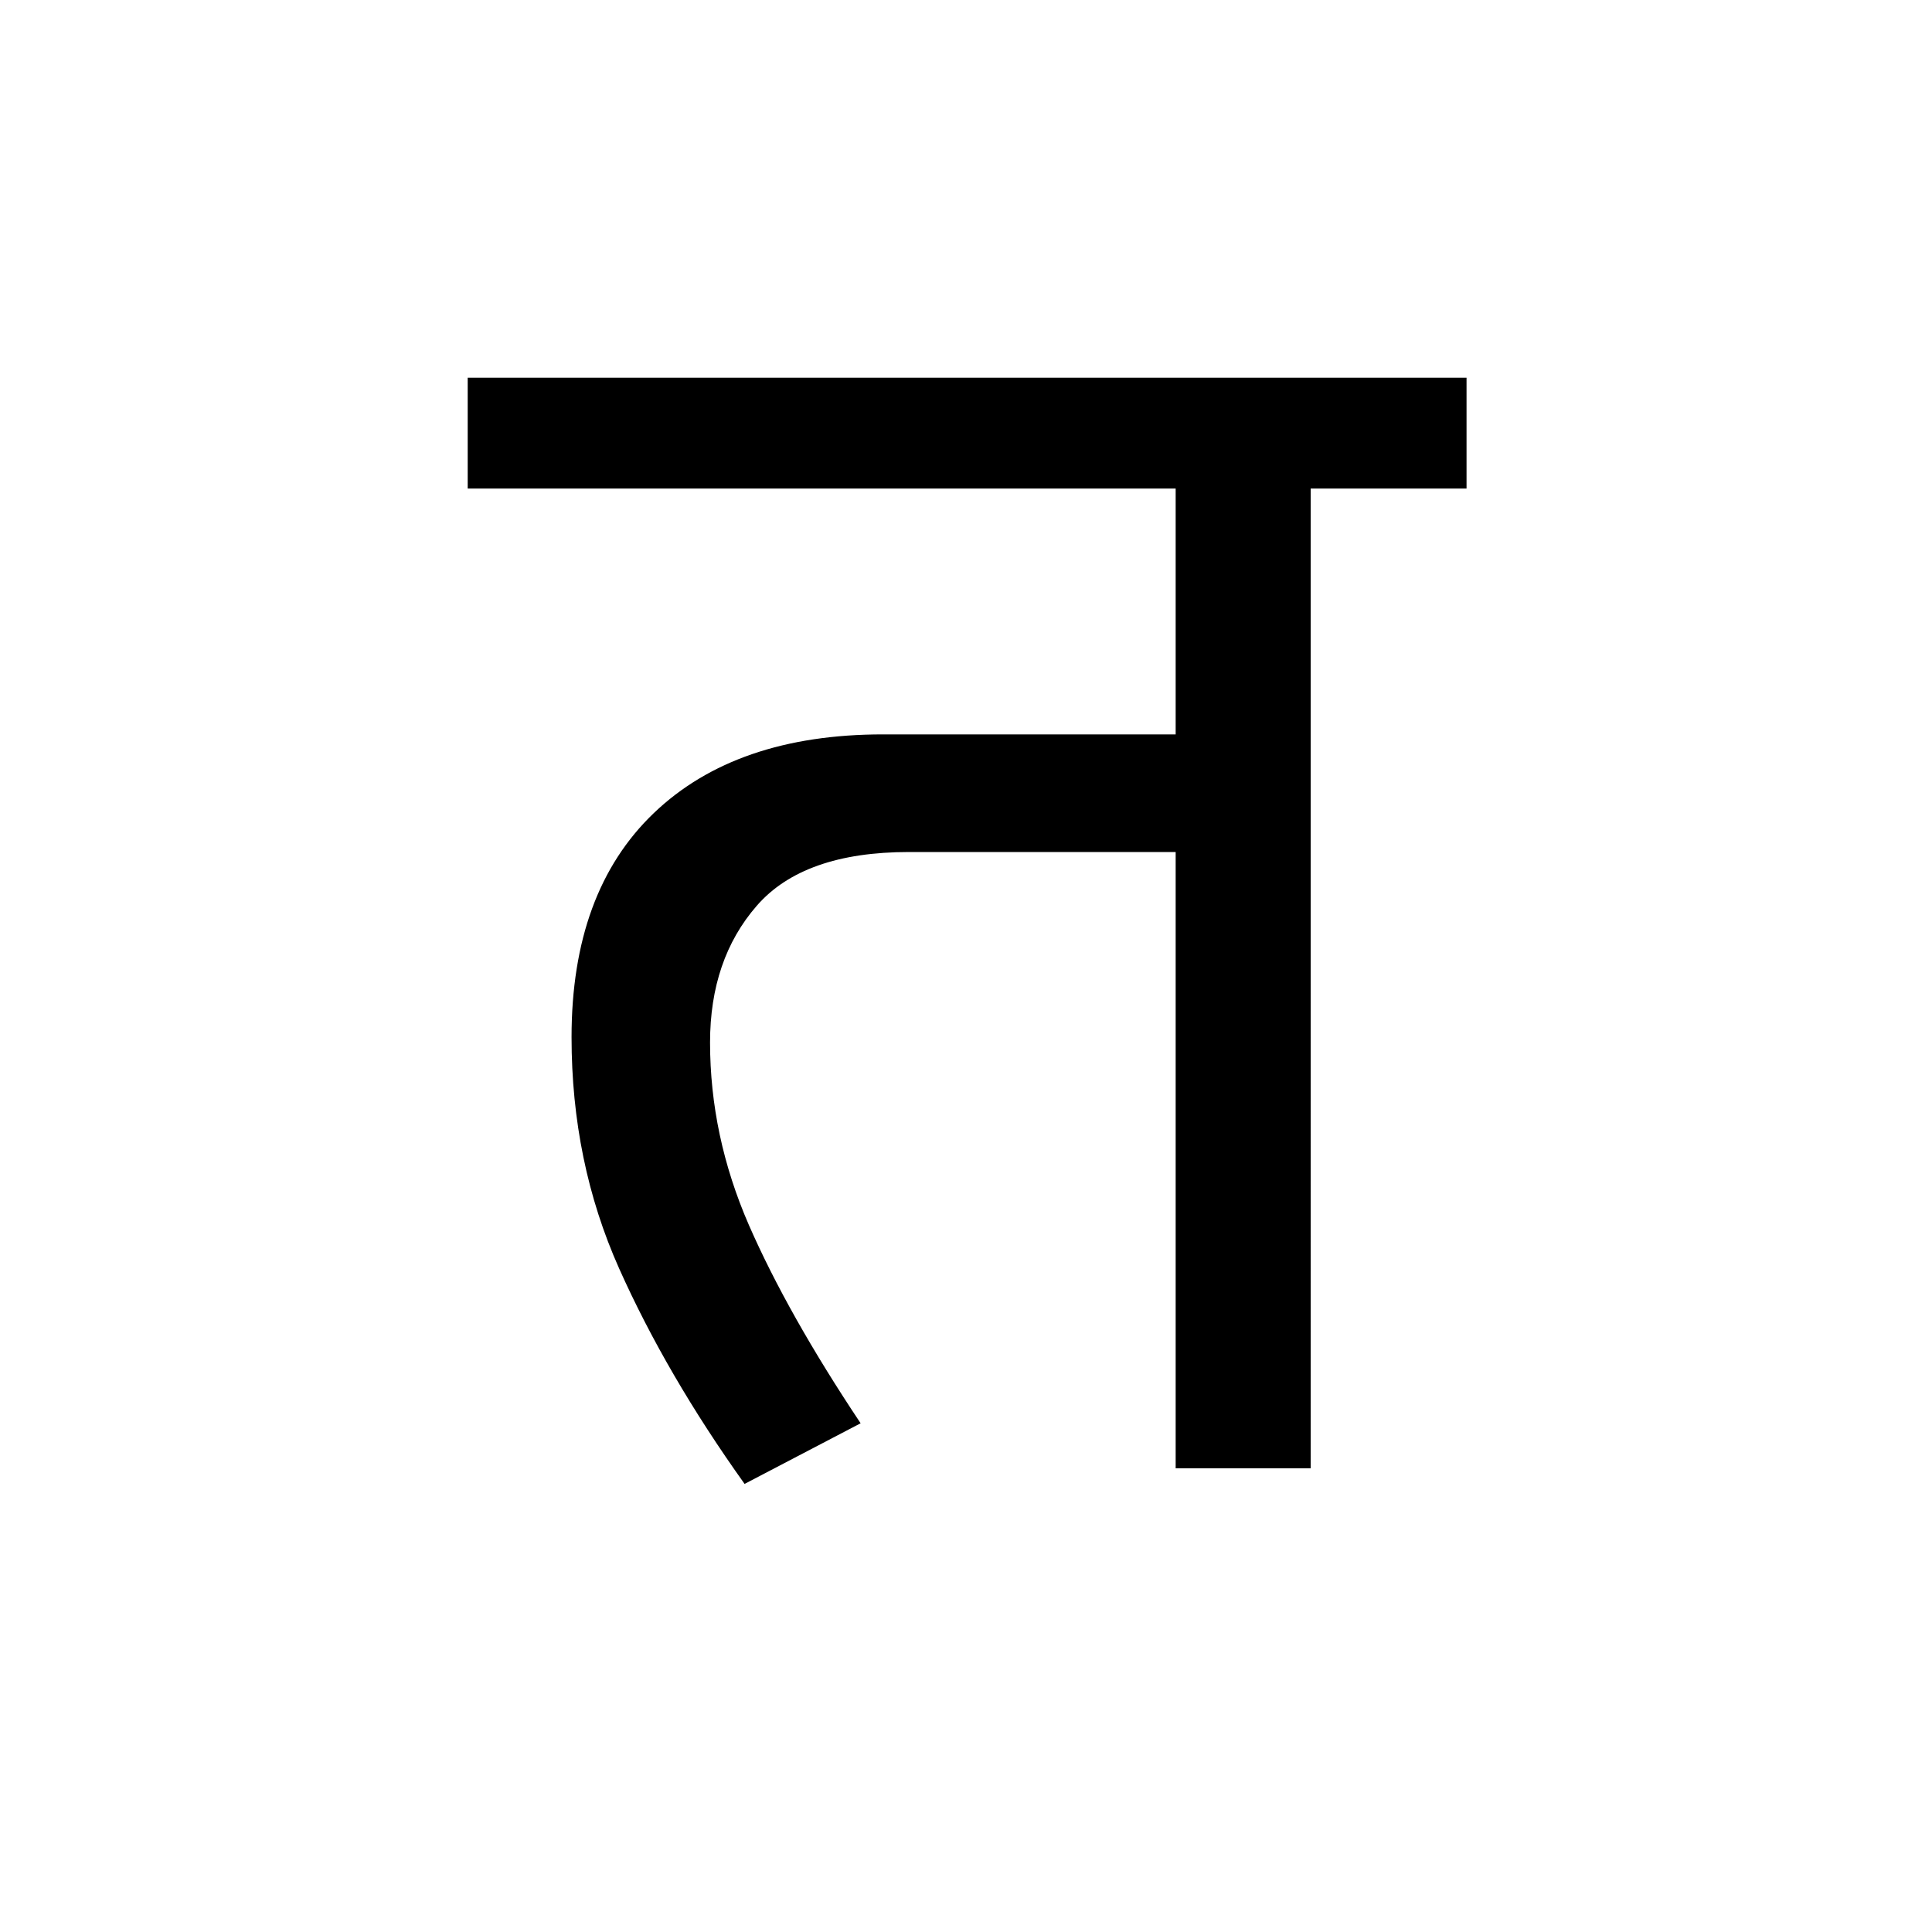 <?xml version='1.0' encoding='UTF-8'?>
<svg xmlns="http://www.w3.org/2000/svg" xmlns:xlink="http://www.w3.org/1999/xlink" width="250px" height="250px" viewBox="0 0 250 250" y="0px" x="0px" enable-background="new 0 0 250 250"><defs><symbol overflow="visible" id="f5e26215a"><path d="M54.875-79.75c-9.105 0-15.672 2.32-19.703 6.953-4.031 4.625-6.047 10.524-6.047 17.688 0 8.062 1.676 15.945 5.031 23.64 3.364 7.688 8.18 16.235 14.453 25.64L33.594 2.017C26.875-7.391 21.46-16.68 17.359-25.86c-4.105-9.188-6.156-19.16-6.156-29.922 0-12.54 3.547-22.207 10.64-29 7.095-6.79 16.985-10.188 29.673-10.188h37.859v-31.812h-91.61v-14.344h129.25v14.344h-20.171V0H89.375v-79.75zm0 0"/></symbol></defs><use xlink:href="#f5e26215a" x="62.755" y="190"/></svg>